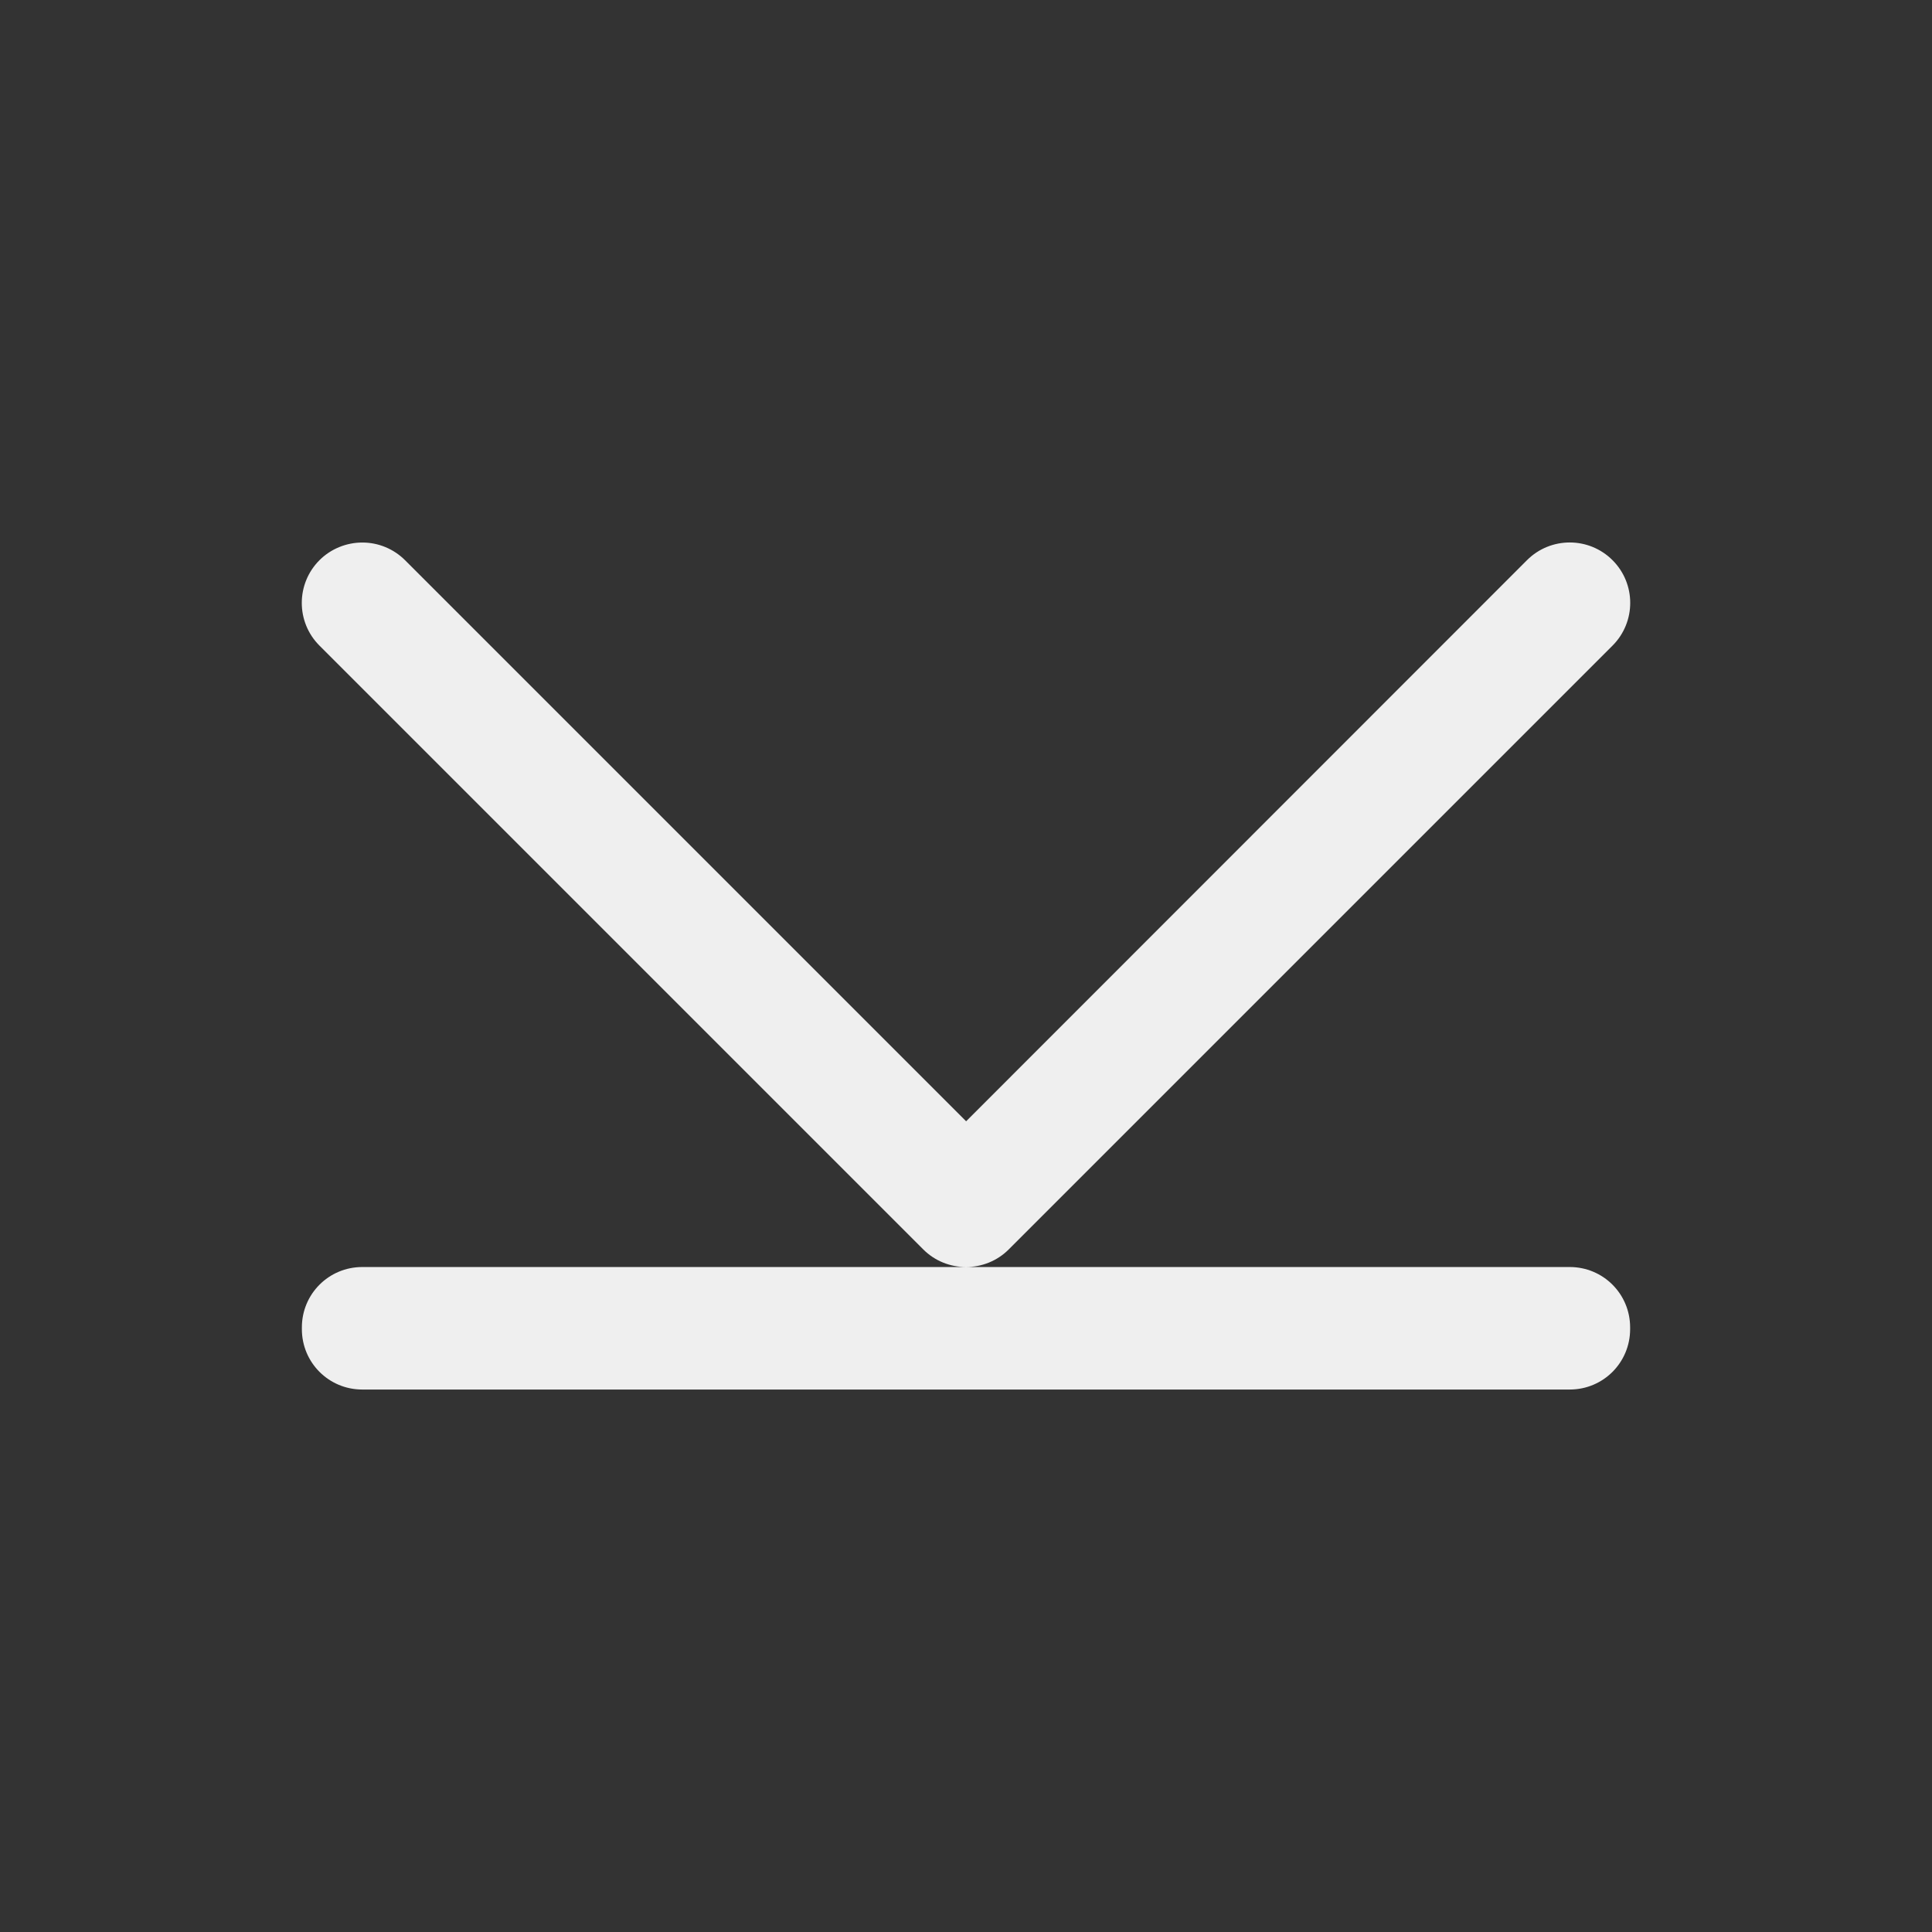 <svg height="32" viewBox="0 0 32 32" width="32" xmlns="http://www.w3.org/2000/svg"><rect x="0" y="0" width="32" height="32" fill="#333333" stroke="none"/><path d="m6.002 8.986c-.266-0-.523.105-.711.293-.39.391-.39 1.024 0 1.414l10 10c.195.196.453.293.709.293s.514-.097.709-.293l10-10c.39-.391.39-1.024 0-1.414-.391-.392-1.027-.392-1.418 0l-9.289 9.293-9.293-9.293c-.188-.188-.442-.293-.707-.293zm9.998 12h-10c-.554 0-1 .446-1 1v.029c0 .554.446 1 1 1h20c.554 0 1-.446 1-1v-.029c0-.554-.446-1-1-1z" fill="#efefef"/></svg>